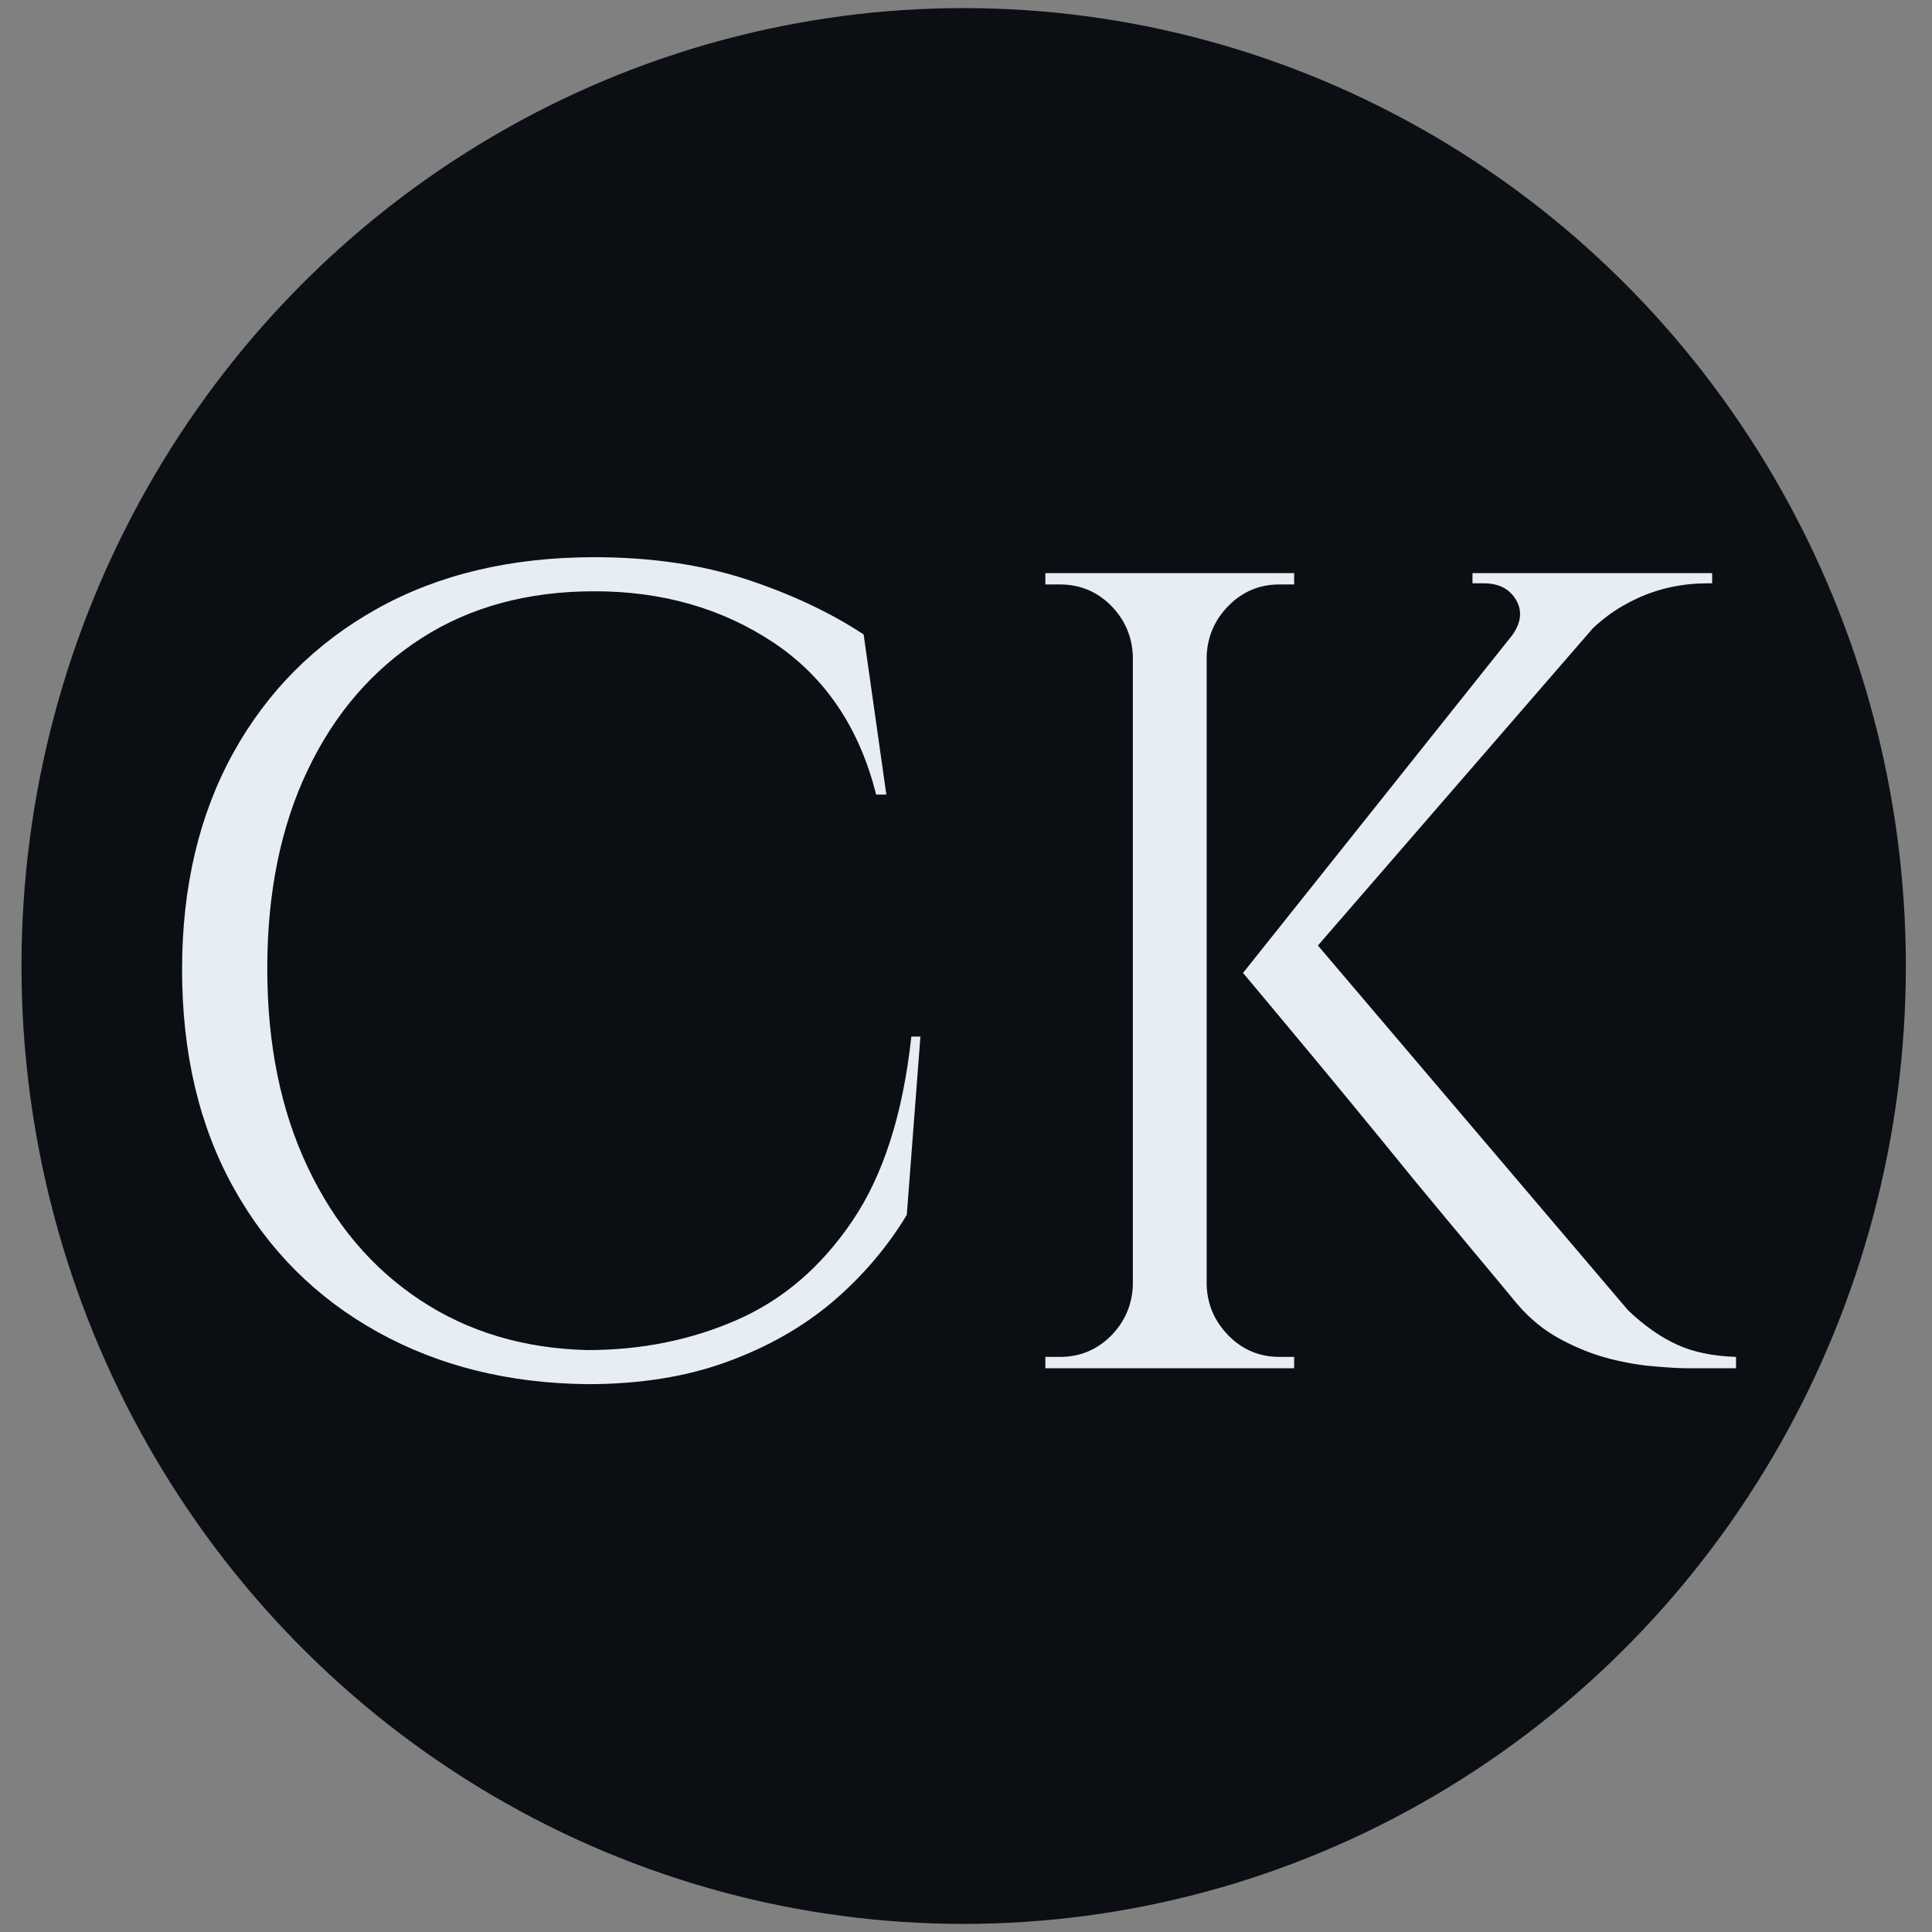 <?xml version="1.0" encoding="utf-8"?>
<svg xmlns="http://www.w3.org/2000/svg" viewBox="-7.2 -10.2 83 83" data-asc="0.976" width="100px" height="100px" preserveAspectRatio="none">
  <rect x="-7.2" y="-10.2" width="83" height="83" fill="#808080" stroke="none"/>
  <ellipse style="stroke: rgb(11, 15, 20); fill: rgb(11, 15, 20);" cx="34.2" cy="31.3" rx="39.977" ry="40.652"/>
  <g fill="#000000" style="" transform="matrix(0.976, 0, 0, 0.976, 0.622, 0.952)">
    <g transform="translate(0, 0)">
      <path d="M32.50 34.20L31.90 42.05Q30.60 44.20 28.63 45.88Q26.65 47.55 23.98 48.52Q21.30 49.50 17.85 49.50Q12.65 49.45 8.60 47.20Q4.55 44.95 2.28 40.88Q0 36.80 0 31.25Q0 25.80 2.25 21.72Q4.50 17.65 8.58 15.37Q12.65 13.10 18.15 13.10Q21.85 13.10 24.83 14.07Q27.80 15.05 30 16.50L31 23.55L30.55 23.55Q29.45 19.15 26.05 16.87Q22.65 14.60 18.15 14.60Q13.75 14.60 10.53 16.67Q7.30 18.75 5.53 22.47Q3.75 26.20 3.75 31.20Q3.75 36.20 5.53 39.95Q7.30 43.70 10.48 45.80Q13.65 47.90 17.85 48Q21.40 48 24.43 46.67Q27.45 45.35 29.50 42.32Q31.55 39.30 32.10 34.20L32.50 34.20ZM49.45 29.55L63.65 46.25Q64.70 47.25 65.78 47.75Q66.85 48.25 68.40 48.30L68.40 48.80L66.25 48.80Q65.75 48.80 64.83 48.72Q63.90 48.65 62.83 48.38Q61.75 48.10 60.67 47.52Q59.60 46.95 58.75 45.95Q58.75 45.95 57.88 44.90Q57 43.85 55.63 42.20Q54.25 40.55 52.73 38.67Q51.20 36.80 49.83 35.15Q48.45 33.50 47.58 32.45Q46.70 31.40 46.70 31.40L49.45 29.55M63.90 14.15L48.95 31.40L46.70 31.40L60.45 14.15L63.90 14.15M67.35 13.80L67.35 14.25L67.15 14.25Q65.50 14.25 64.08 14.90Q62.65 15.55 61.65 16.70L58.50 16.60Q59.15 15.75 58.73 15.00Q58.30 14.25 57.30 14.25L56.80 14.25L56.80 13.80L67.15 13.80L67.35 13.80M45.10 13.80L45.10 48.80L41.85 48.80L41.85 13.80L45.10 13.80M42 45.15L42 48.80L38 48.80L38 48.30Q38 48.30 38.33 48.30Q38.65 48.30 38.65 48.30Q39.95 48.30 40.88 47.38Q41.80 46.45 41.85 45.15L42 45.15M42 17.45L41.85 17.45Q41.80 16.15 40.88 15.22Q39.95 14.30 38.65 14.30Q38.65 14.30 38.33 14.30Q38 14.30 38 14.30L38 13.80L42 13.80L42 17.45M44.95 45.15L45.10 45.15Q45.15 46.45 46.08 47.38Q47 48.30 48.30 48.30Q48.30 48.30 48.60 48.30Q48.90 48.30 48.95 48.30L48.95 48.80L44.95 48.80L44.95 45.15M44.95 17.45L44.95 13.80L48.95 13.80L48.95 14.30Q48.90 14.30 48.60 14.30Q48.30 14.30 48.30 14.30Q47 14.30 46.08 15.22Q45.15 16.15 45.10 17.45L44.95 17.45Z" style="fill: rgb(230, 237, 243);"/>
    </g>
  </g>
</svg>